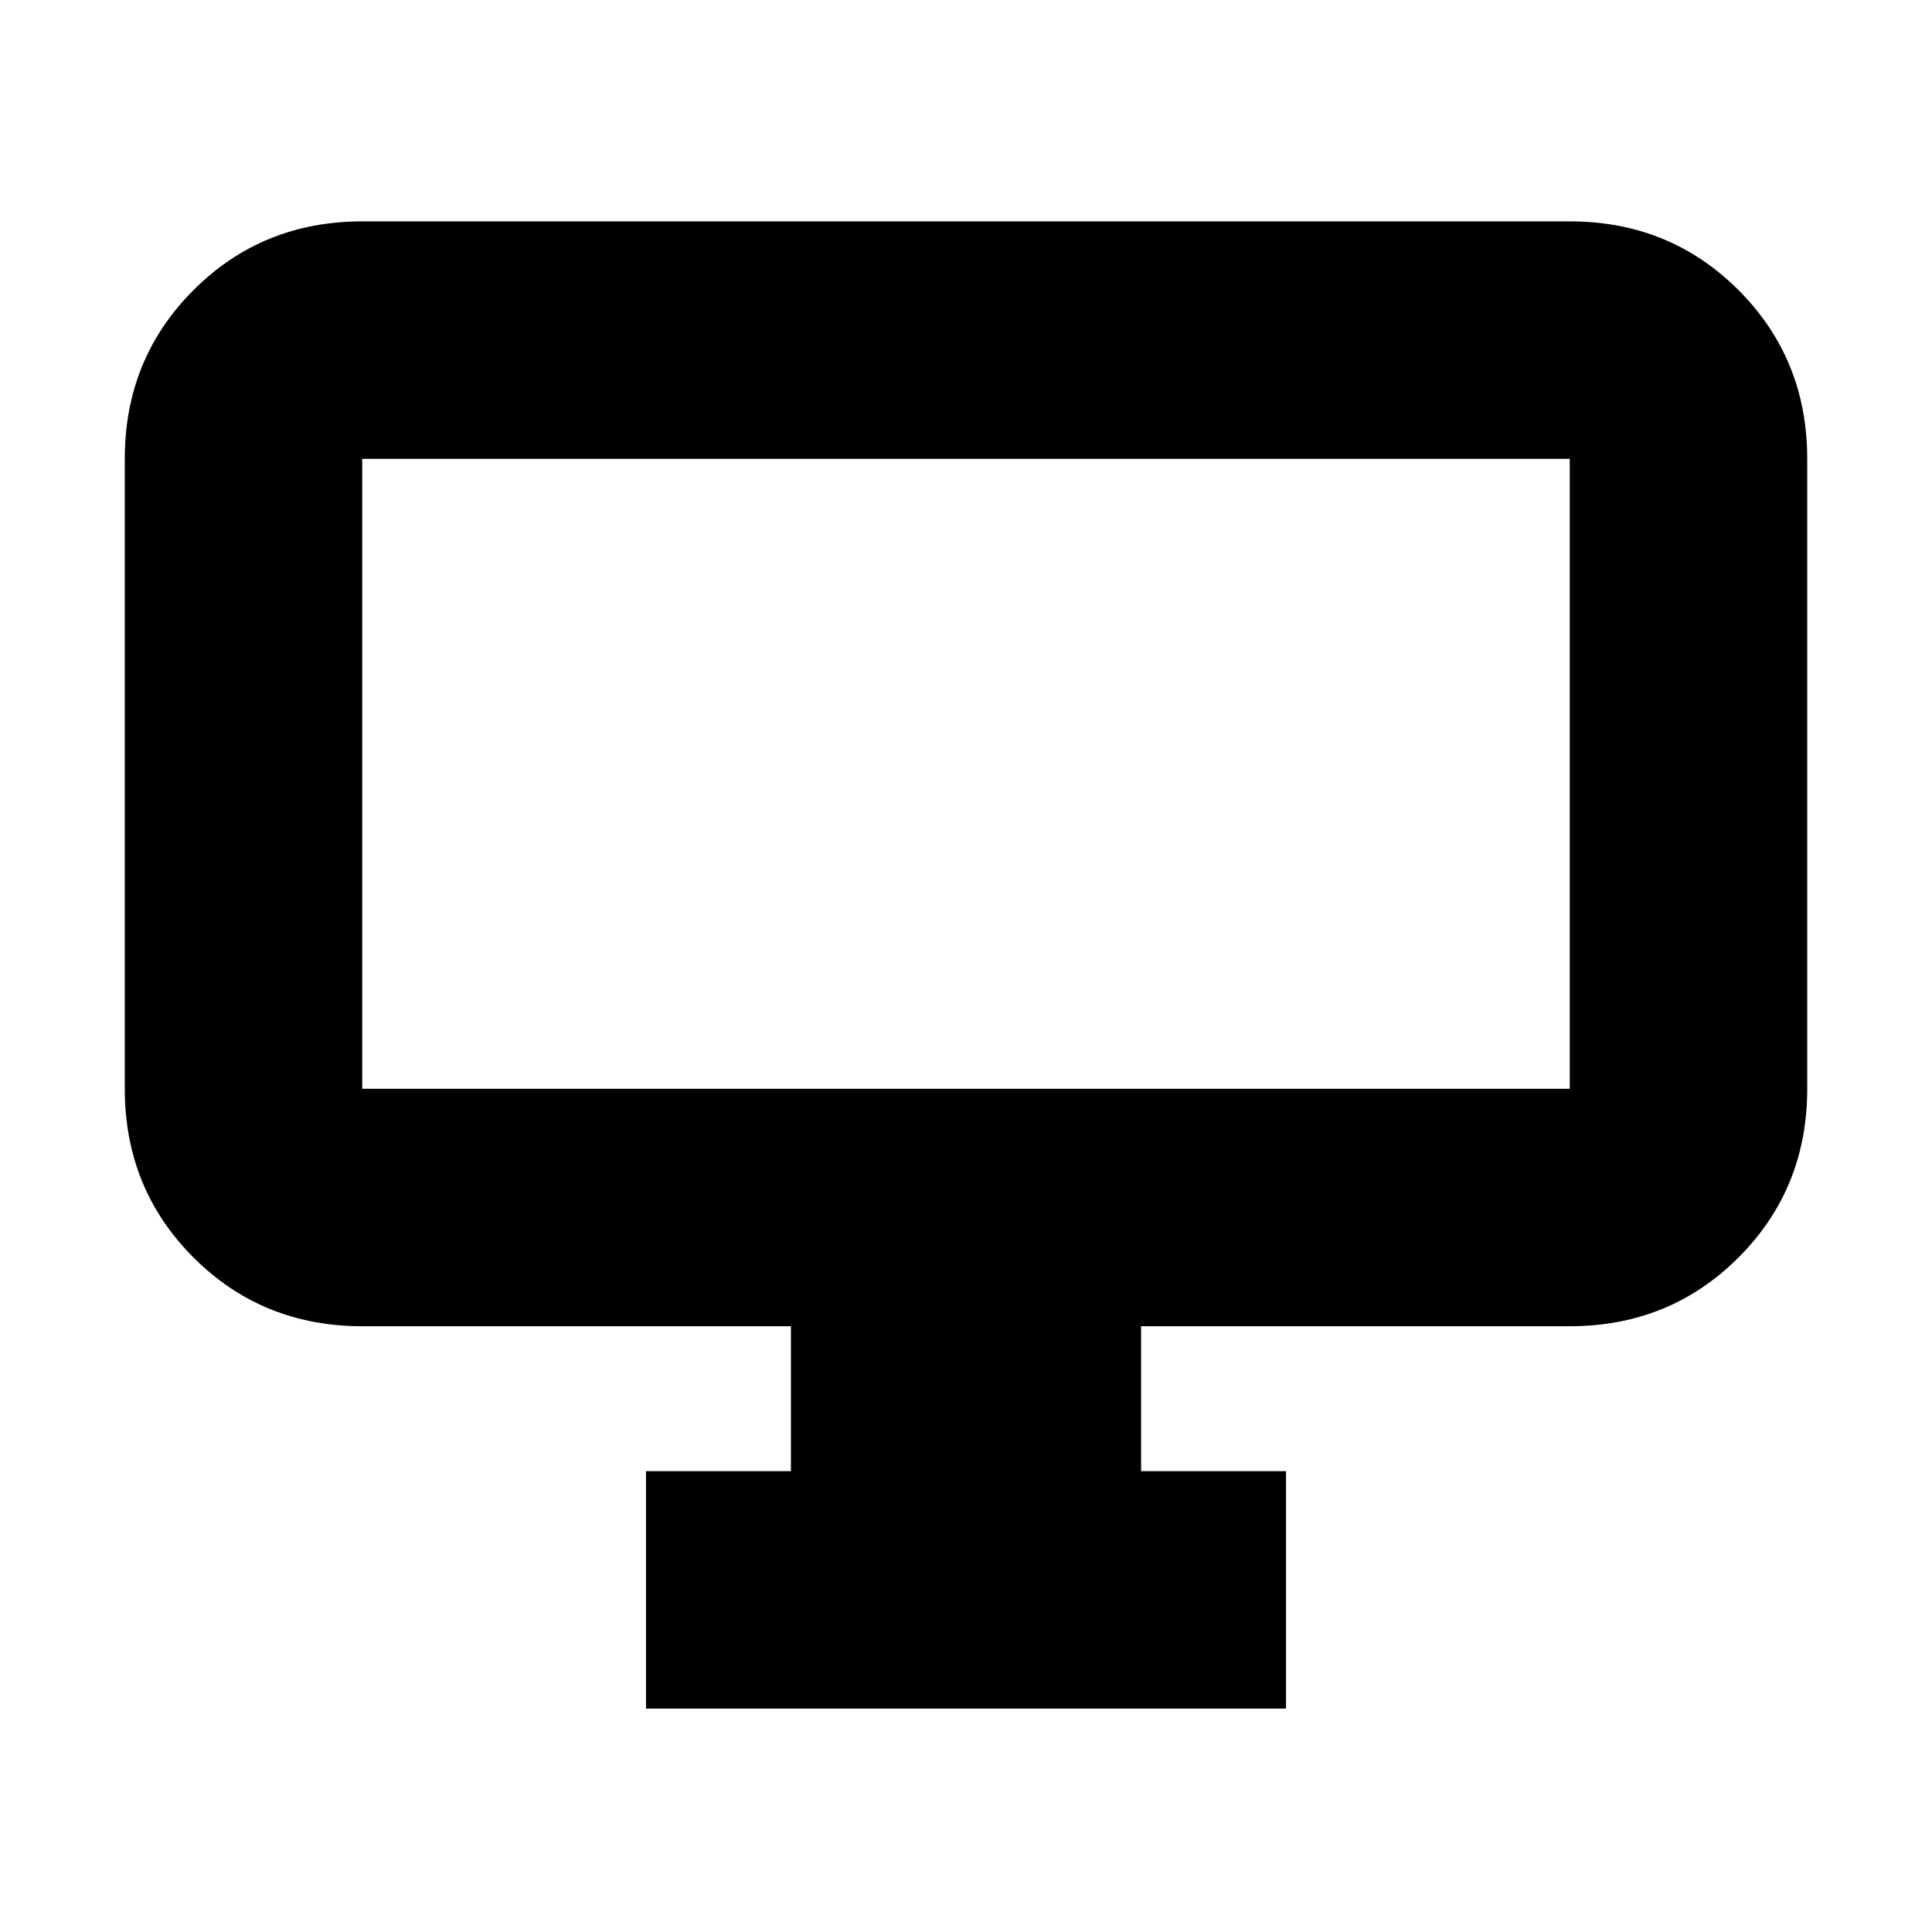 <svg xmlns="http://www.w3.org/2000/svg" height="20" viewBox="0 -960 960 960" width="20"><path d="M321-111v-118h72v-72H180q-49.7 0-83.85-34.15Q62-369.3 62-419v-313q0-49.7 34.15-83.85Q130.3-850 180-850h600q49.7 0 83.85 34.15Q898-781.7 898-732v313q0 49.7-34.15 83.85Q829.7-301 780-301H567v72h72v118H321ZM180-419h600v-313H180v313Zm0 0v-313 313Z"/></svg>